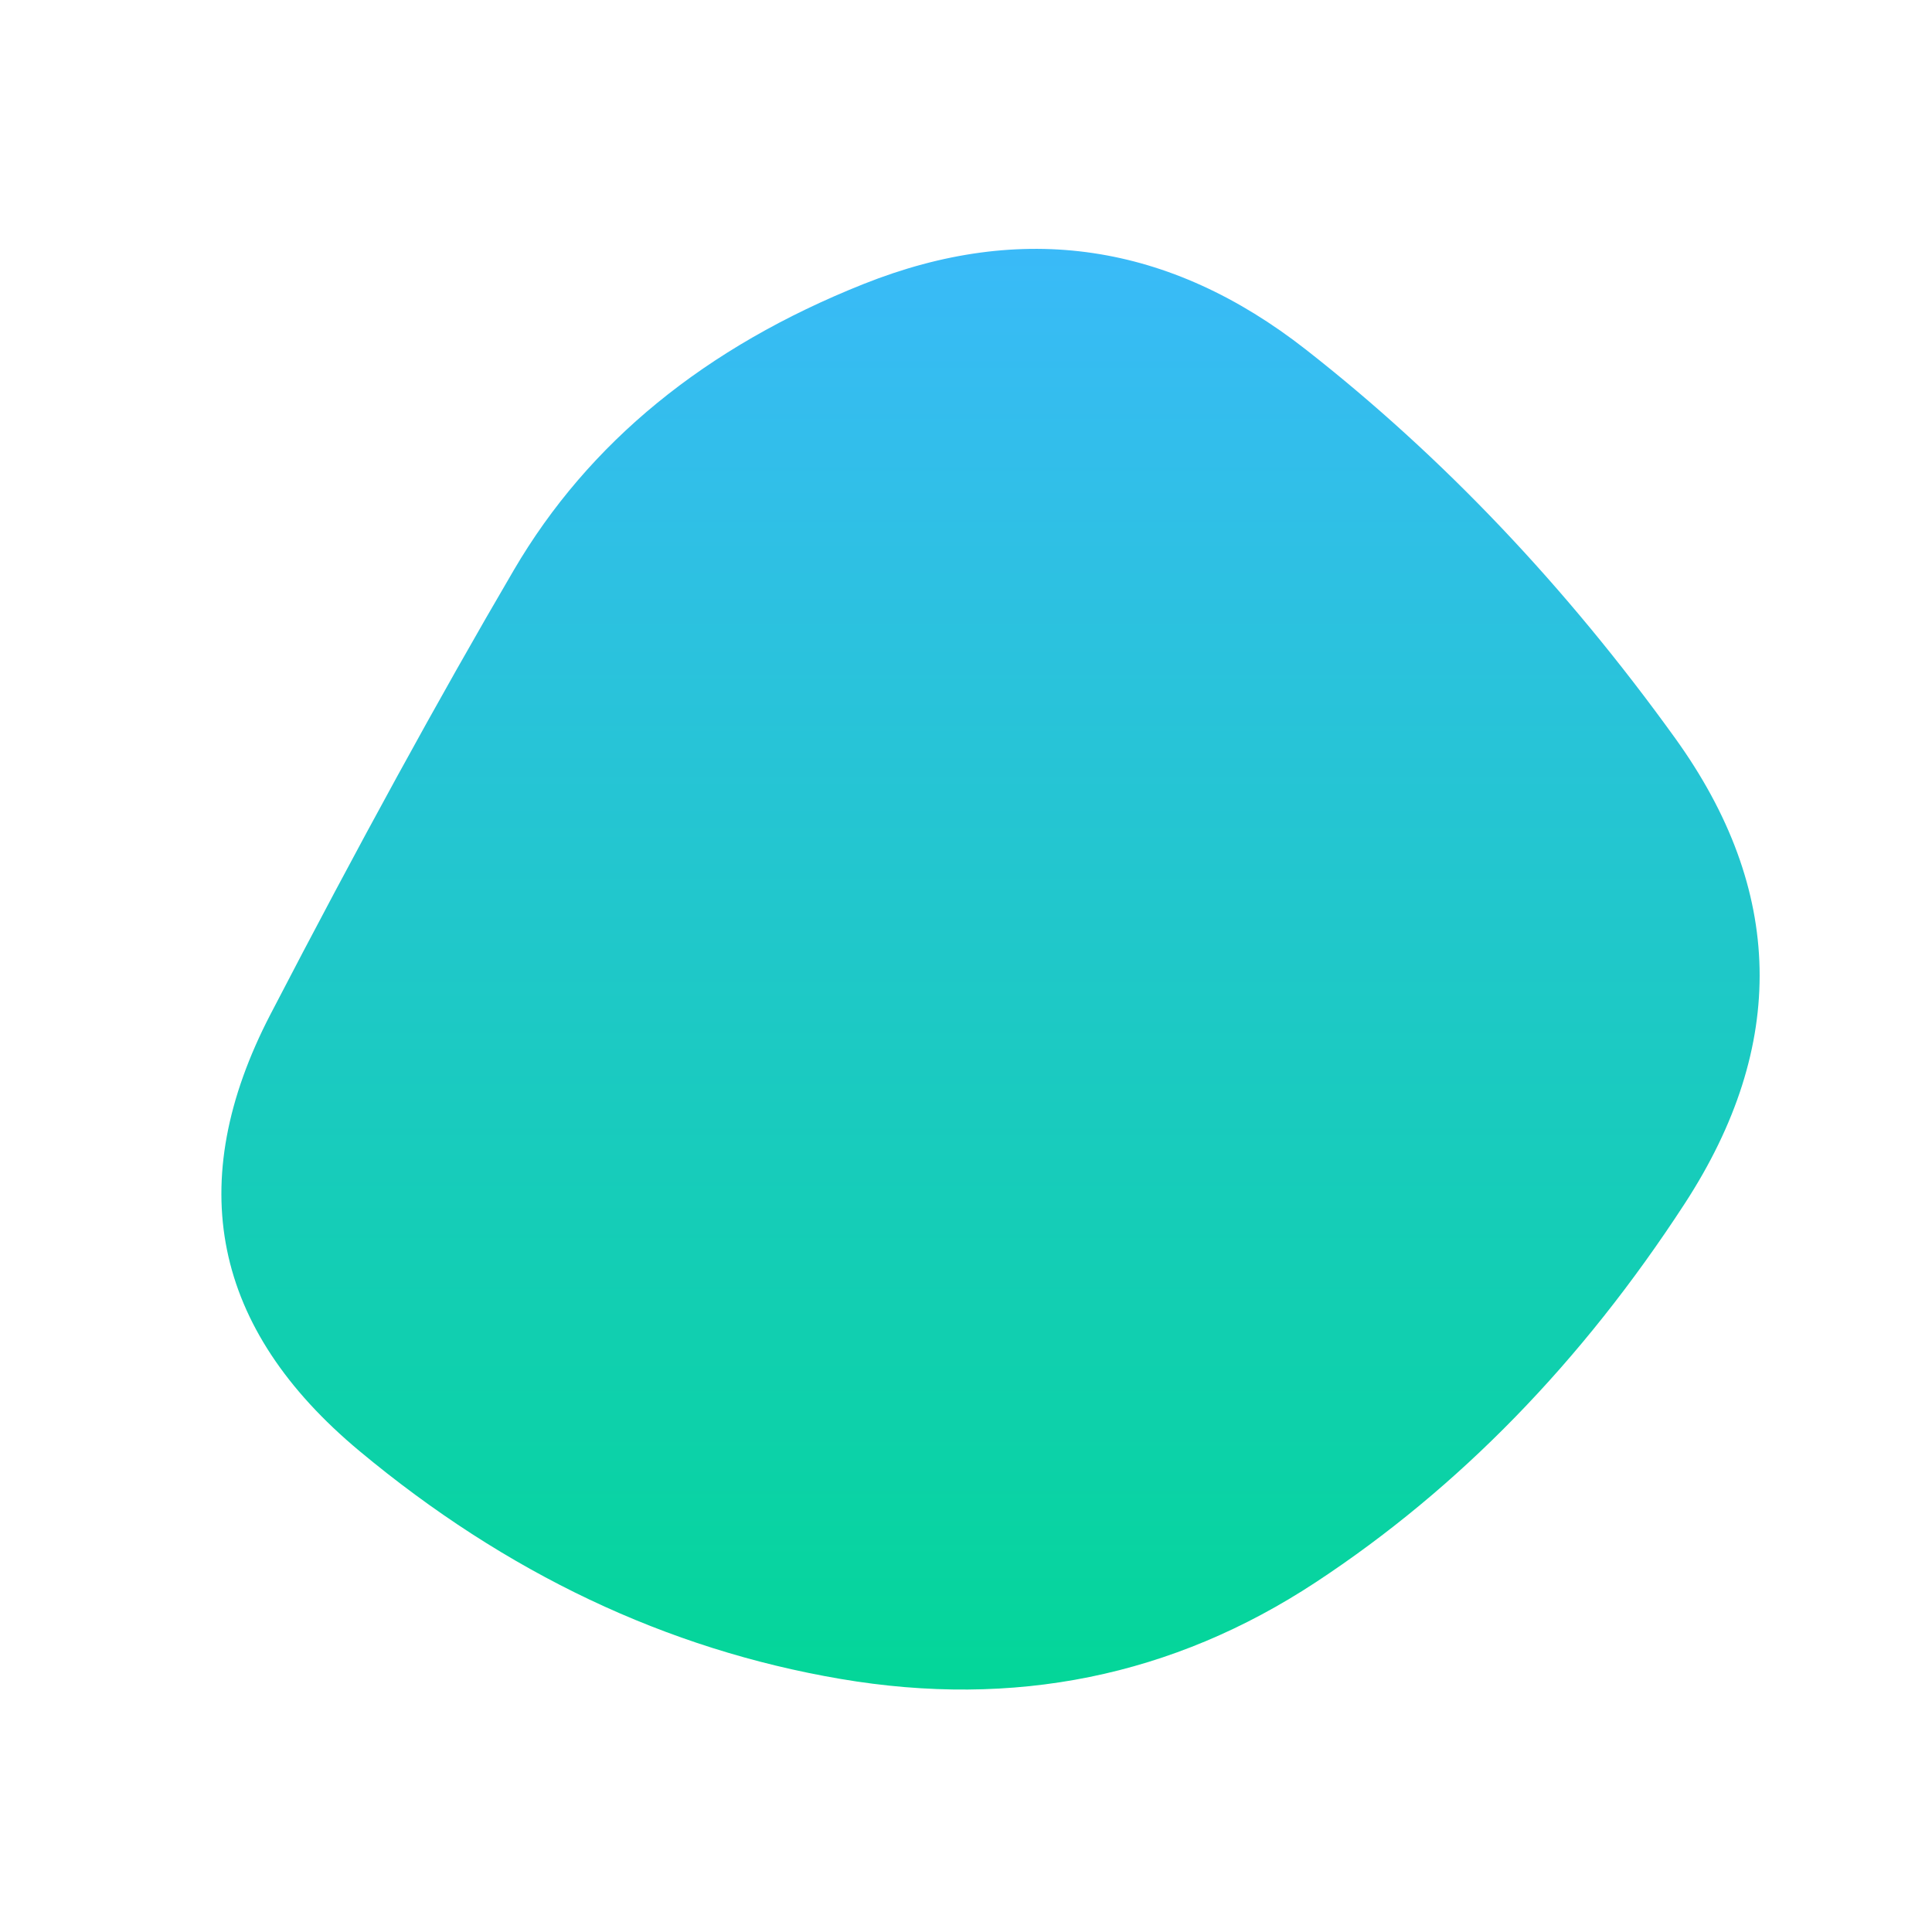 <svg viewBox="0 0 500 500" xmlns="http://www.w3.org/2000/svg" xmlns:xlink="http://www.w3.org/1999/xlink" width="100%" id="blobSvg">
  <defs>
    <linearGradient id="gradient" x1="0%" y1="0%" x2="0%" y2="100%">
      <stop offset="0%" style="stop-color: rgb(60, 185, 252);"></stop>
      <stop offset="100%" style="stop-color: rgb(2, 215, 150);"></stop>
    </linearGradient>
  </defs>
  <path id="blob" d="M436,311.5Q396,373,340.5,409.5Q285,446,217.5,434.5Q150,423,93,375.5Q36,328,70,262.5Q104,197,133,147.5Q162,98,223.5,73.5Q285,49,338,90.5Q391,132,433.5,191Q476,250,436,311.5Z" fill="url(#gradient)"></path>
</svg>